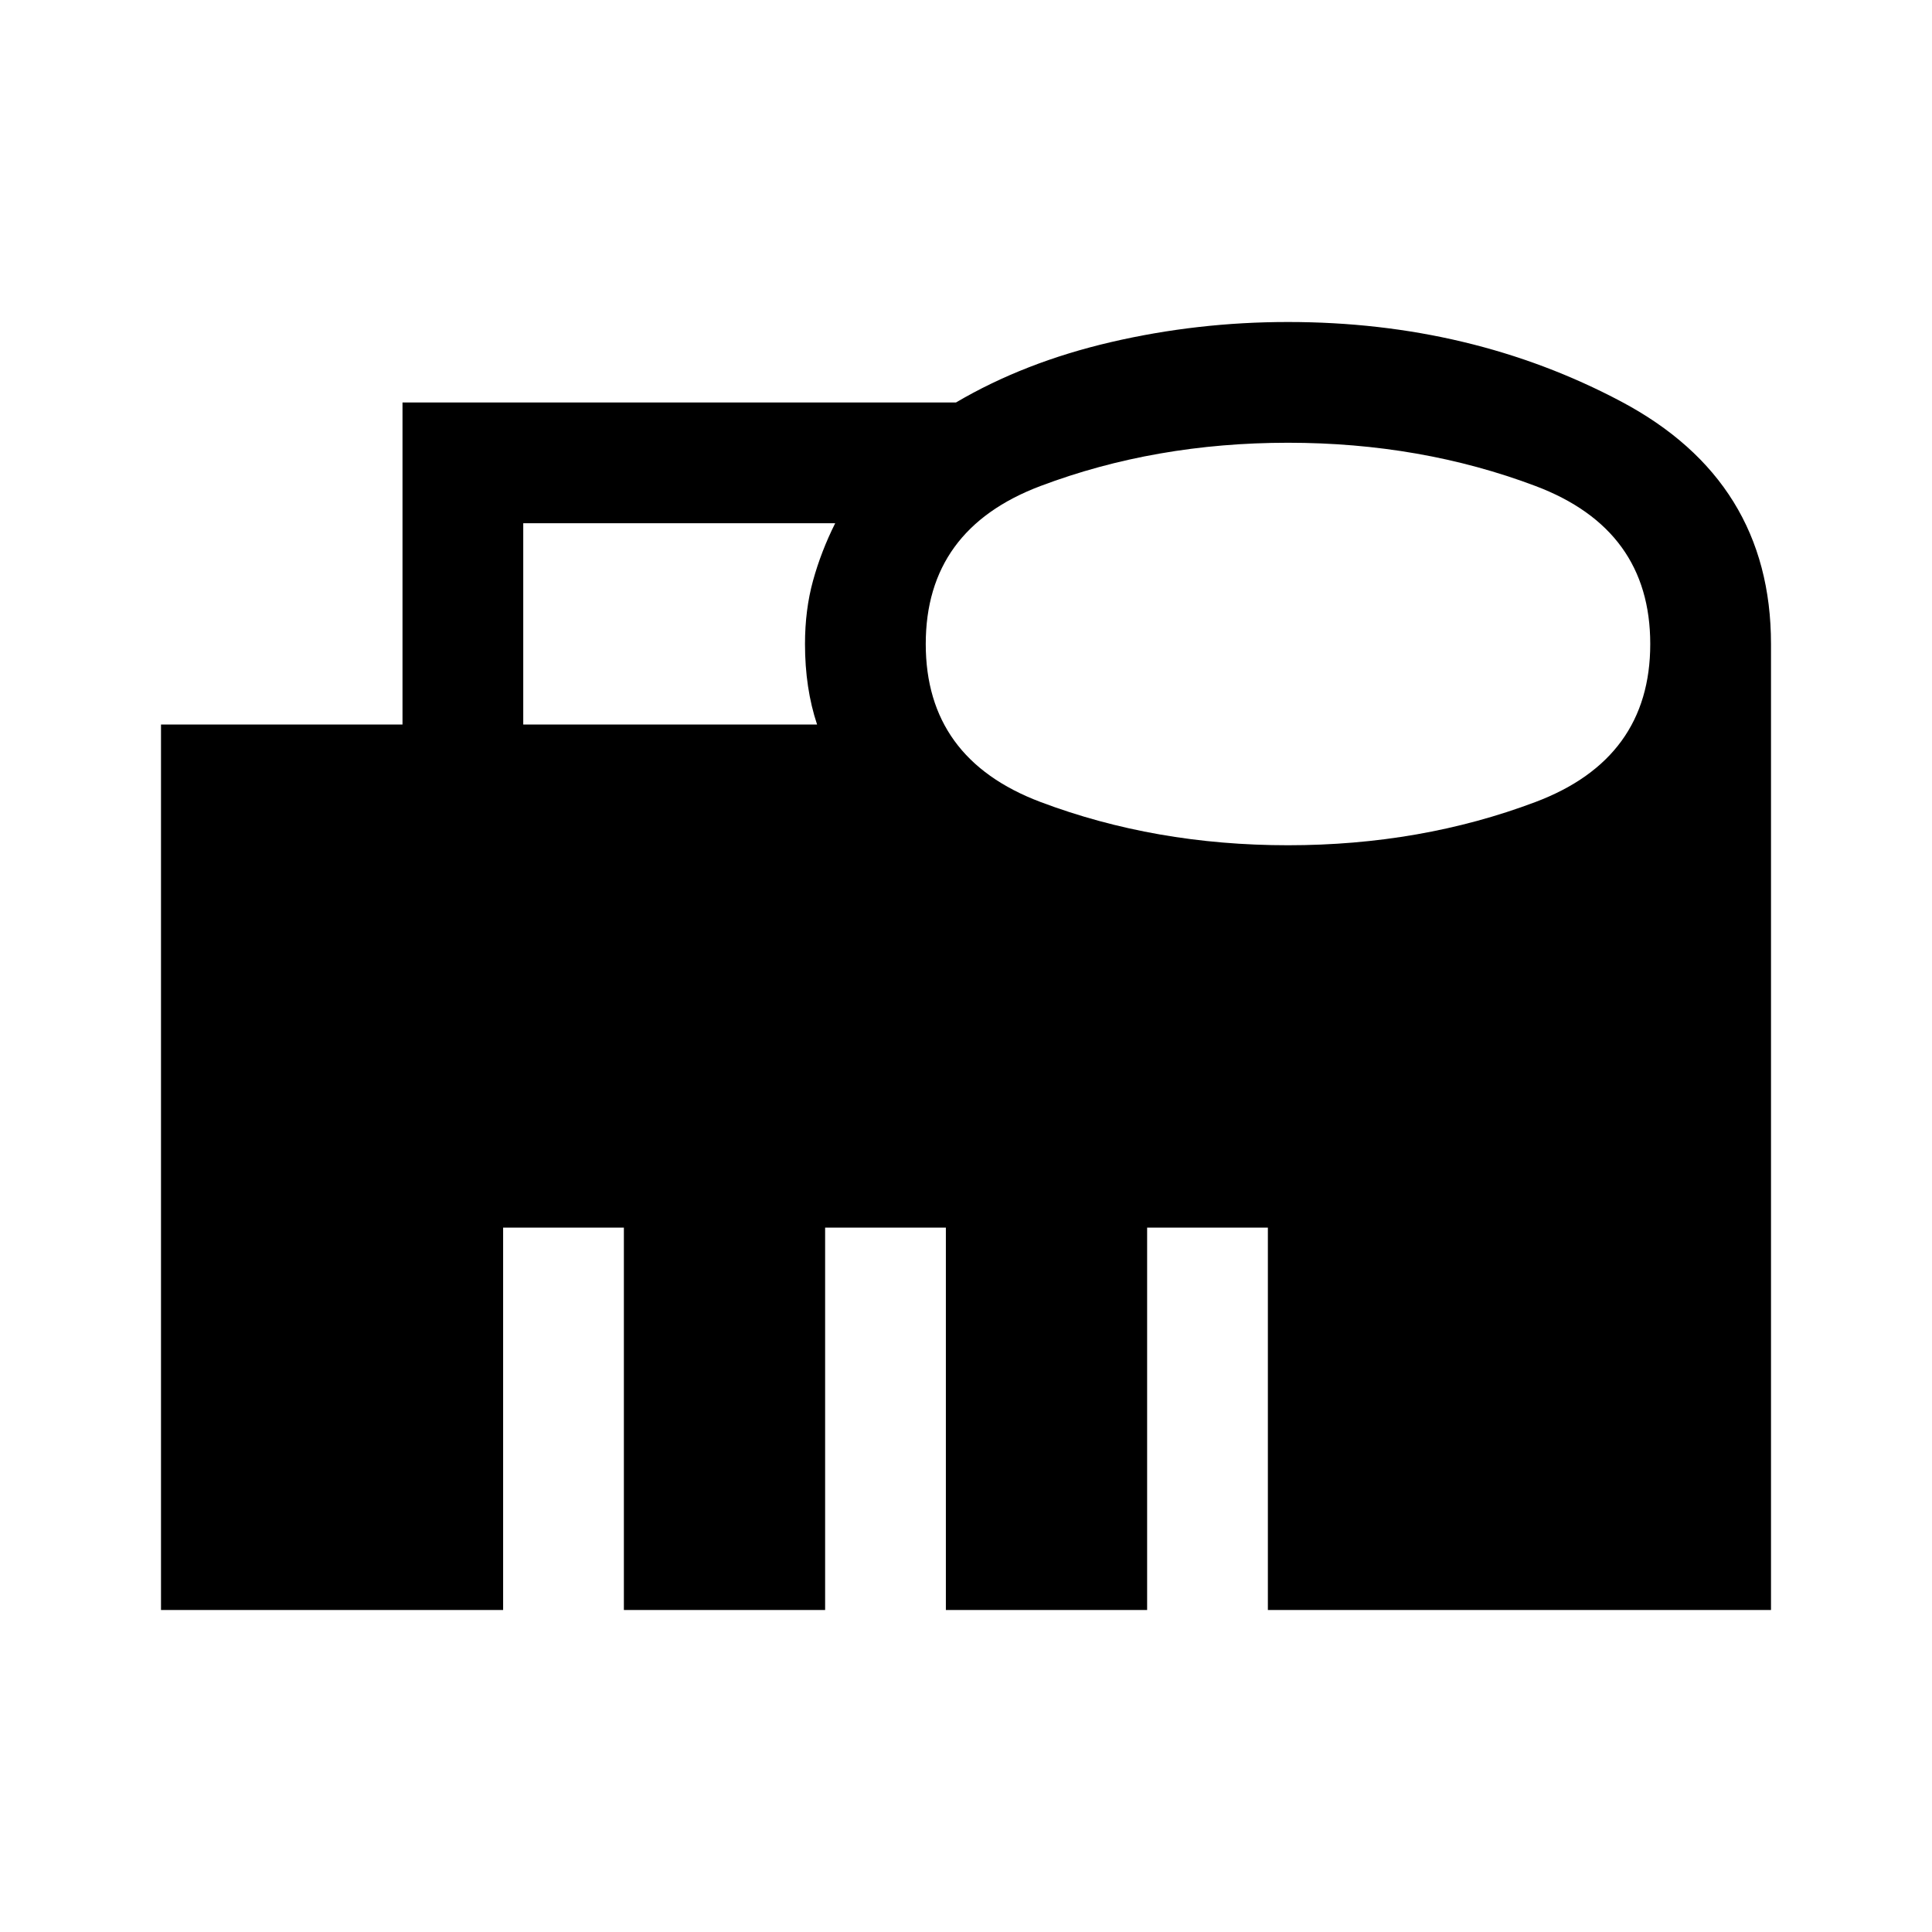 <svg xmlns="http://www.w3.org/2000/svg" width="48" height="48" viewBox="0 96 960 960"><path d="M260 456h146q-3-9-4.5-19t-1.5-21q0-17 4-31.5t11-28.5H260v100Zm380 60q66 0 123-21.5t57-78.5q0-57-57-78.5T640 316q-66 0-123 21.5T460 416q0 57 57 78.5T640 516ZM80 896V456h120V296h275q34-20 77-30t88-10q91 0 165.5 39.5T880 416v480H630V706h-60v190H470V706h-60v190H310V706h-60v190H80Z"/></svg>